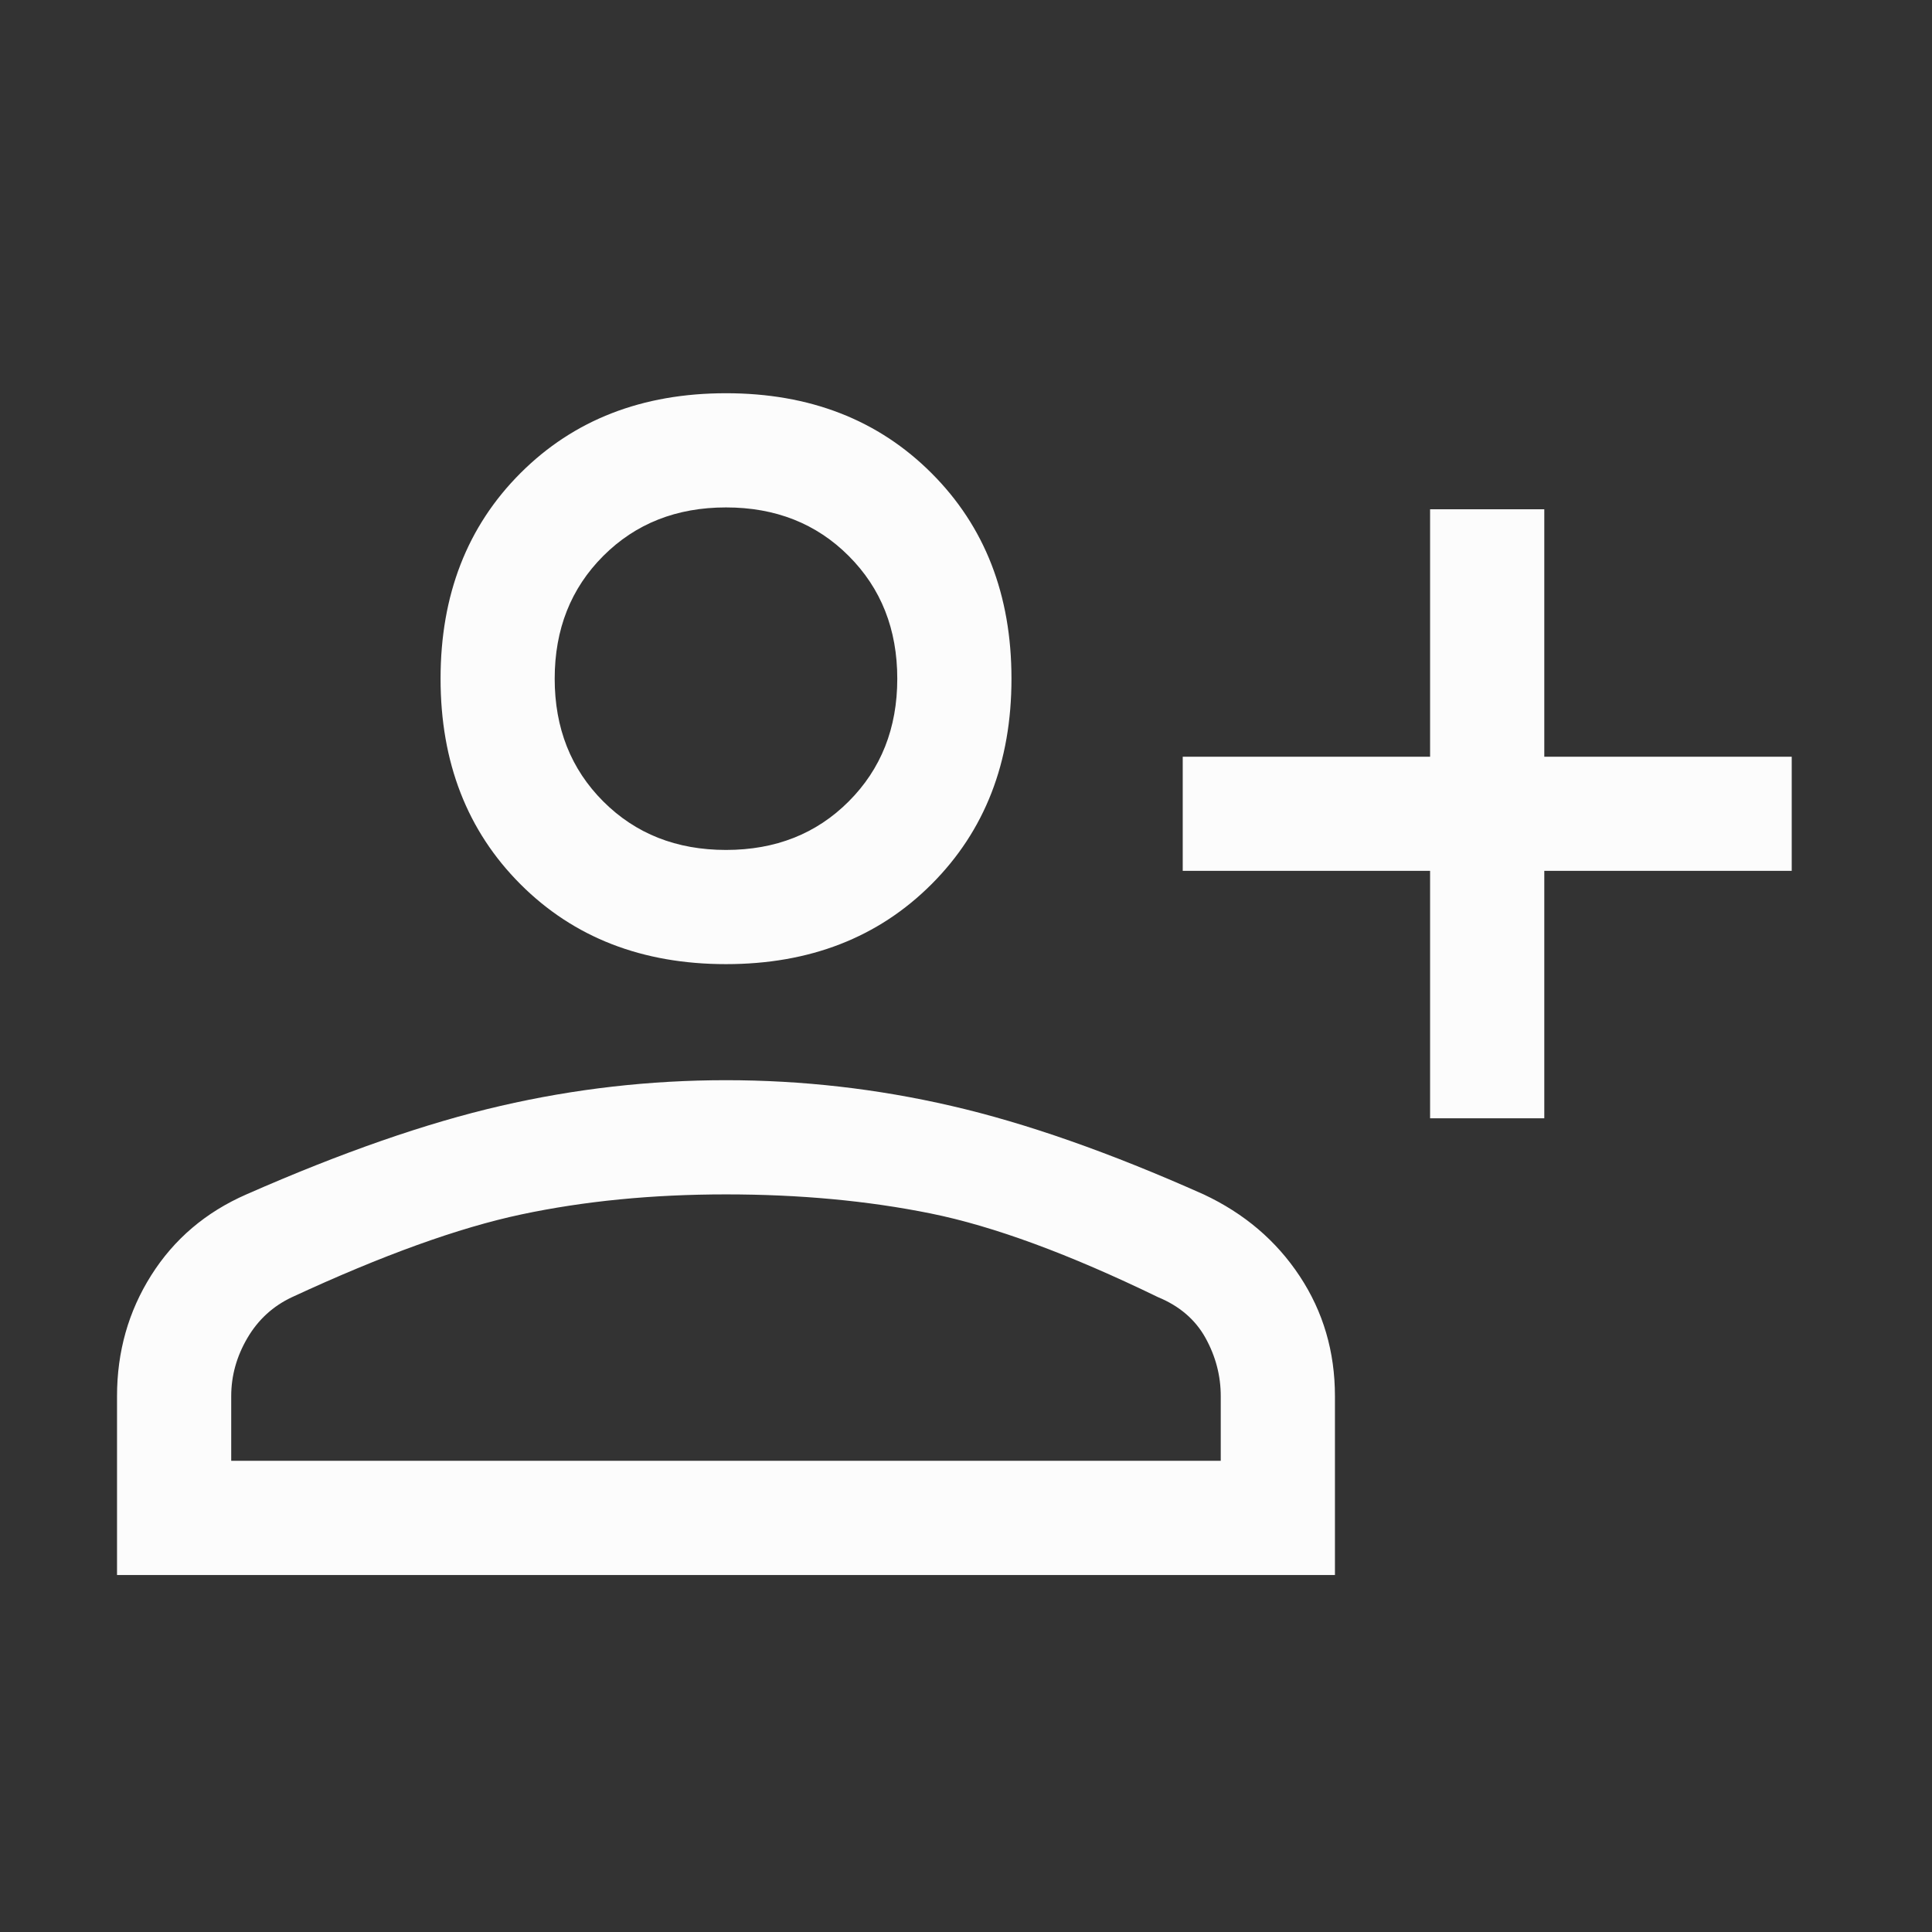 <svg width="28" height="28" viewBox="0 0 28 28" fill="none" xmlns="http://www.w3.org/2000/svg">
<rect x="0" y="0" width="28" height="28" fill="#333333" stroke="none"/>
<g id="person_add_FILL0_wght400_GRAD0_opsz48">
<path id="Vector" d="M20.726 16.207V12.621H17.141V10.967H20.726V7.381H22.381V10.967H25.967V12.621H22.381V16.207H20.726ZM10.522 13.973C9.308 13.973 8.315 13.587 7.543 12.815C6.771 12.042 6.385 11.049 6.385 9.836C6.385 8.622 6.771 7.629 7.543 6.857C8.315 6.085 9.308 5.699 10.522 5.699C11.735 5.699 12.728 6.085 13.5 6.857C14.273 7.629 14.659 8.622 14.659 9.836C14.659 11.049 14.273 12.042 13.5 12.815C12.728 13.587 11.735 13.973 10.522 13.973ZM1.696 22.826V20.234C1.696 19.59 1.861 19.006 2.192 18.482C2.523 17.958 2.983 17.567 3.571 17.31C4.95 16.703 6.178 16.276 7.253 16.028C8.329 15.779 9.418 15.655 10.522 15.655C11.625 15.655 12.714 15.779 13.79 16.028C14.866 16.276 16.084 16.703 17.444 17.31C18.033 17.586 18.497 17.981 18.837 18.496C19.177 19.011 19.347 19.59 19.347 20.234V22.826H1.696ZM3.351 21.171H17.692V20.234C17.692 19.939 17.619 19.659 17.472 19.392C17.325 19.126 17.095 18.928 16.782 18.799C15.495 18.174 14.397 17.77 13.486 17.586C12.576 17.402 11.588 17.31 10.522 17.31C9.455 17.31 8.467 17.407 7.557 17.6C6.647 17.793 5.539 18.193 4.233 18.799C3.957 18.928 3.741 19.126 3.585 19.392C3.429 19.659 3.351 19.939 3.351 20.234V21.171ZM10.522 12.318C11.239 12.318 11.832 12.084 12.3 11.615C12.769 11.146 13.004 10.553 13.004 9.836C13.004 9.119 12.769 8.526 12.3 8.057C11.832 7.588 11.239 7.354 10.522 7.354C9.805 7.354 9.212 7.588 8.743 8.057C8.274 8.526 8.039 9.119 8.039 9.836C8.039 10.553 8.274 11.146 8.743 11.615C9.212 12.084 9.805 12.318 10.522 12.318Z" fill="#FCFCFC"/>
</g>
</svg>
